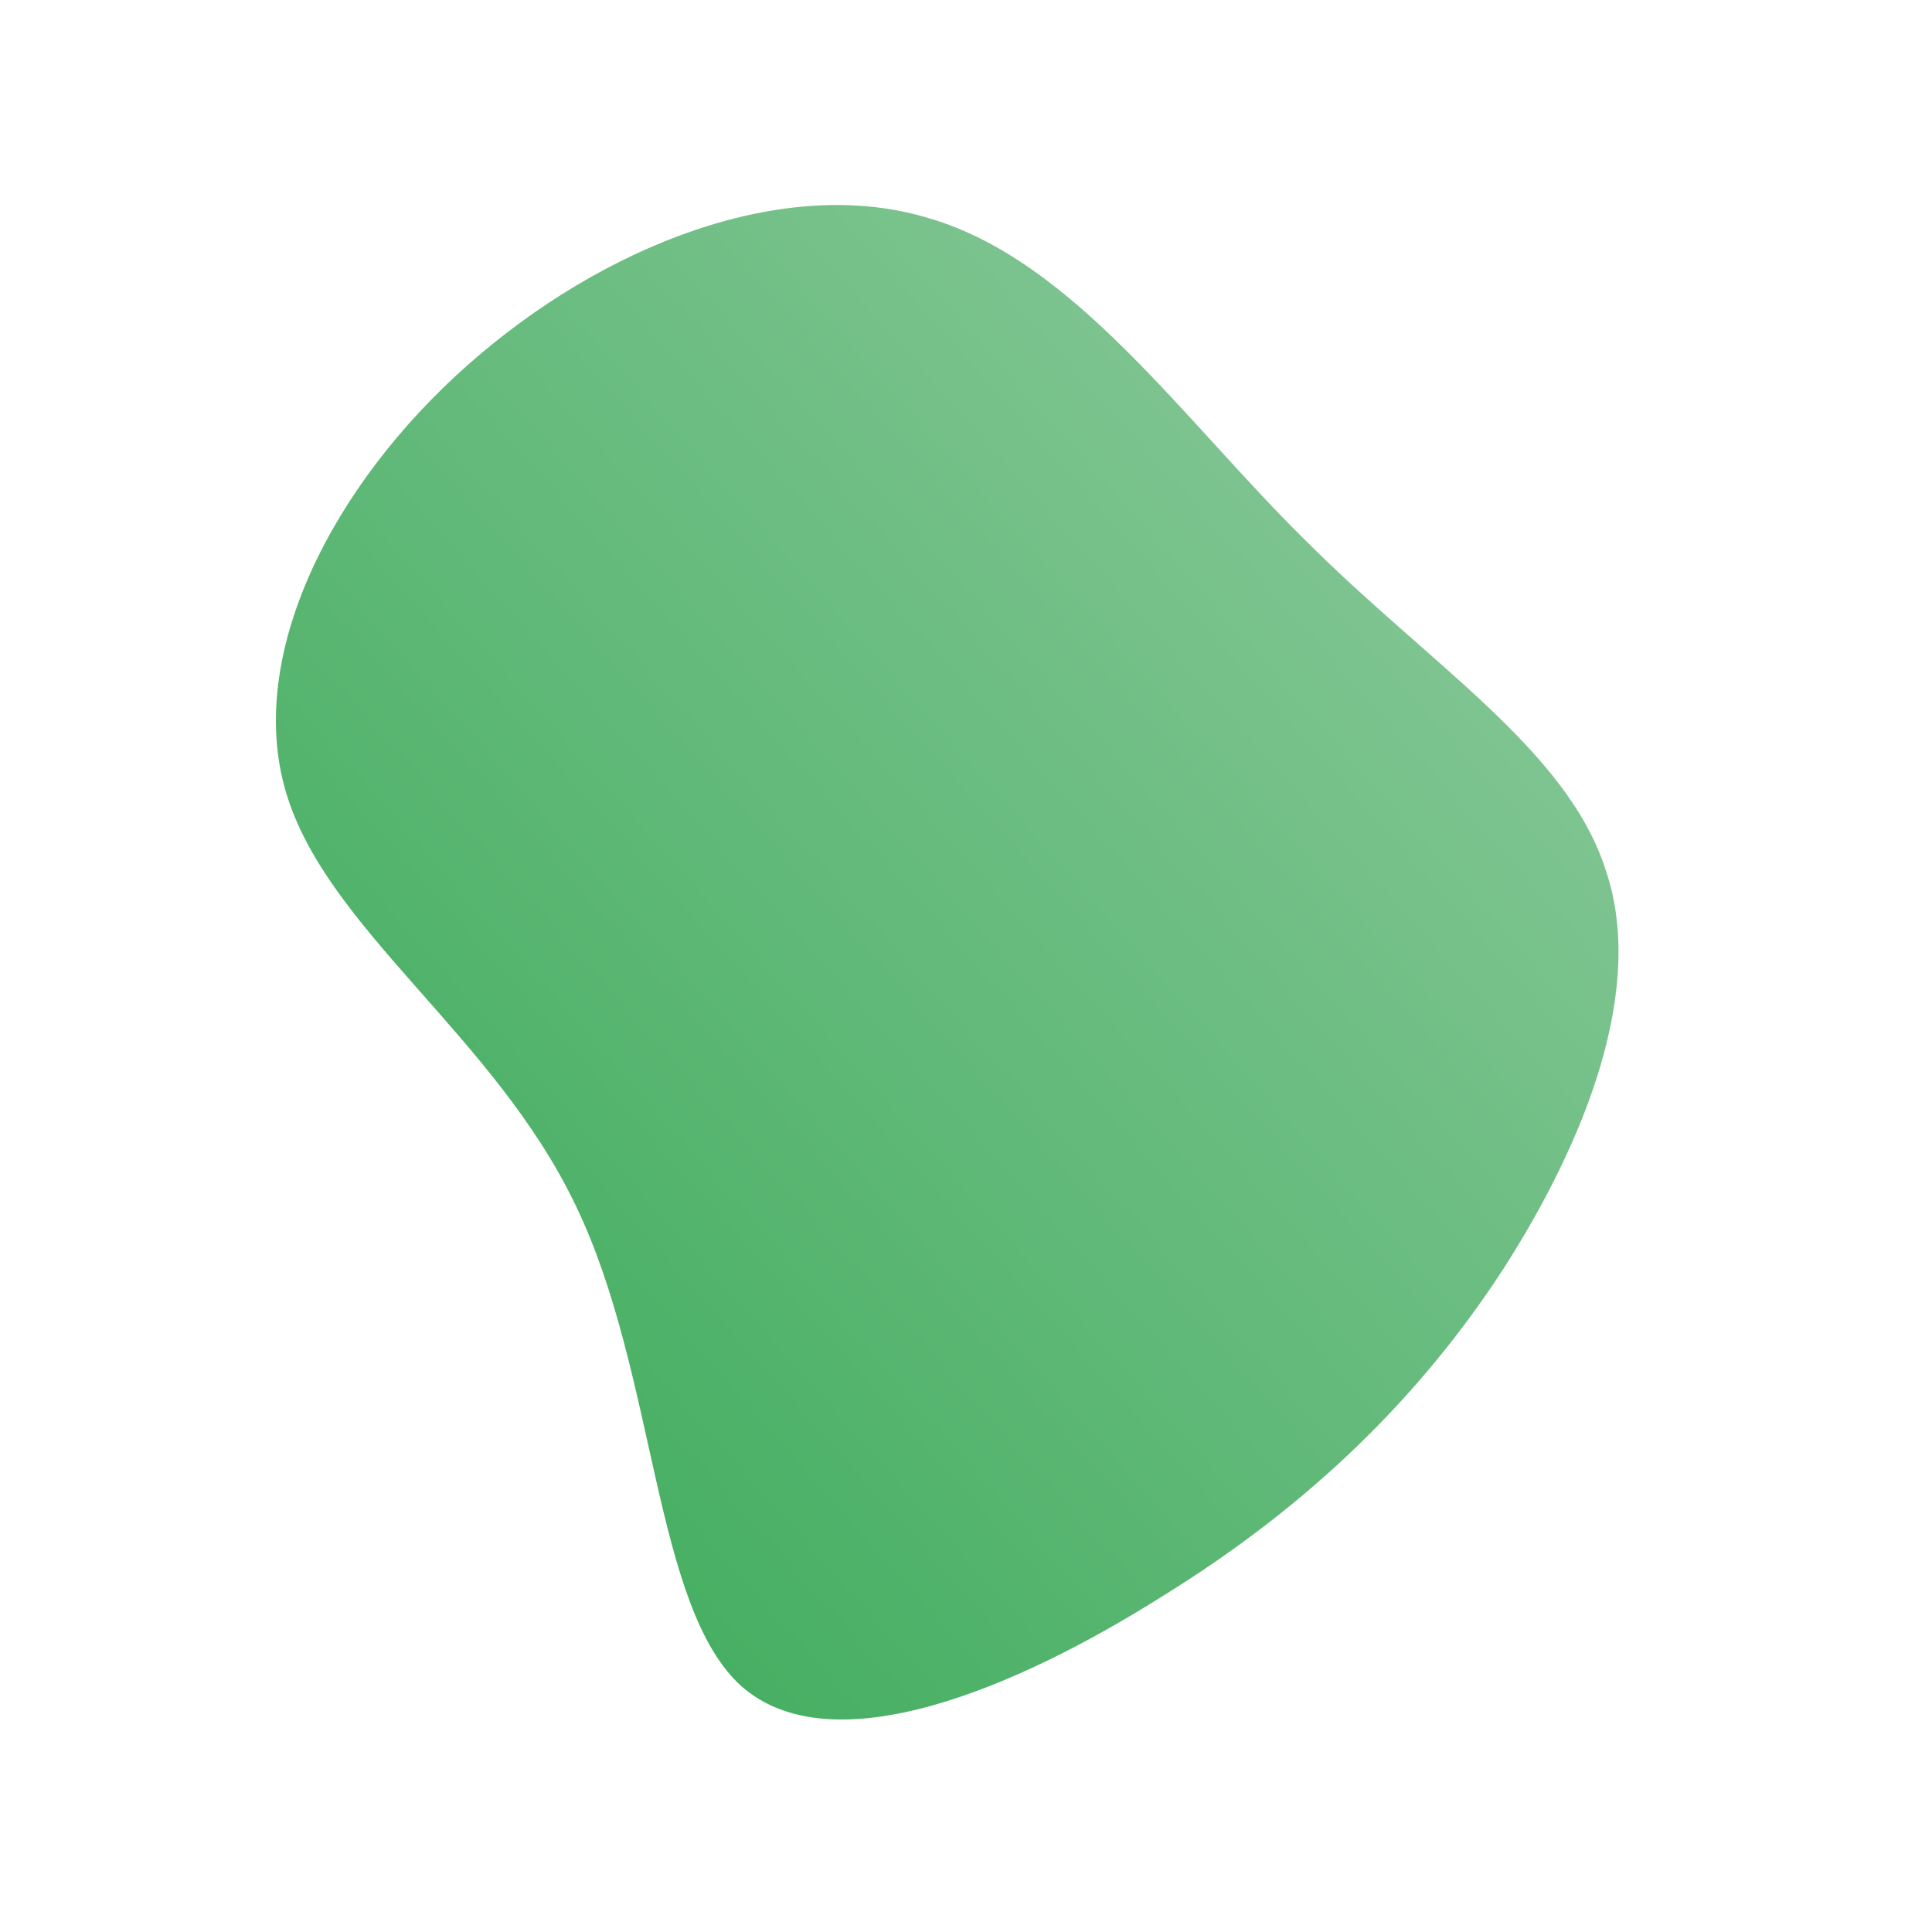 <!--?xml version="1.0" standalone="no"?-->
              <svg id="sw-js-blob-svg" viewBox="0 0 100 100" xmlns="http://www.w3.org/2000/svg" version="1.1">
                    <defs> 
                        <linearGradient id="sw-gradient" x1="0" x2="1" y1="1" y2="0">
                            <stop id="stop1" stop-color="rgba(52, 168, 83, 1)" offset="0%"></stop>
                            <stop id="stop2" stop-color="rgba(146.896, 203.962, 162.147, 1)" offset="100%"></stop>
                        </linearGradient>
                    </defs>
                <path fill="url(#sw-gradient)" d="M17.6,-22C24,-15.6,31.1,-11.2,33.1,-5C35.2,1.1,32.1,9,27.8,15.7C23.5,22.3,17.8,27.9,10.2,32.6C2.6,37.4,-6.9,41.4,-11.6,37.3C-16.2,33.2,-16,21.1,-20.2,12.4C-24.4,3.6,-33.1,-1.9,-35.2,-9C-37.3,-16.1,-32.8,-24.9,-25.8,-31.1C-18.8,-37.3,-9.4,-41,-1.9,-38.7C5.6,-36.5,11.2,-28.3,17.6,-22Z" width="100%" height="100%" transform="translate(50 50)" style="transition: all 0.3s ease 0s;" stroke-width="0"></path>
              </svg>